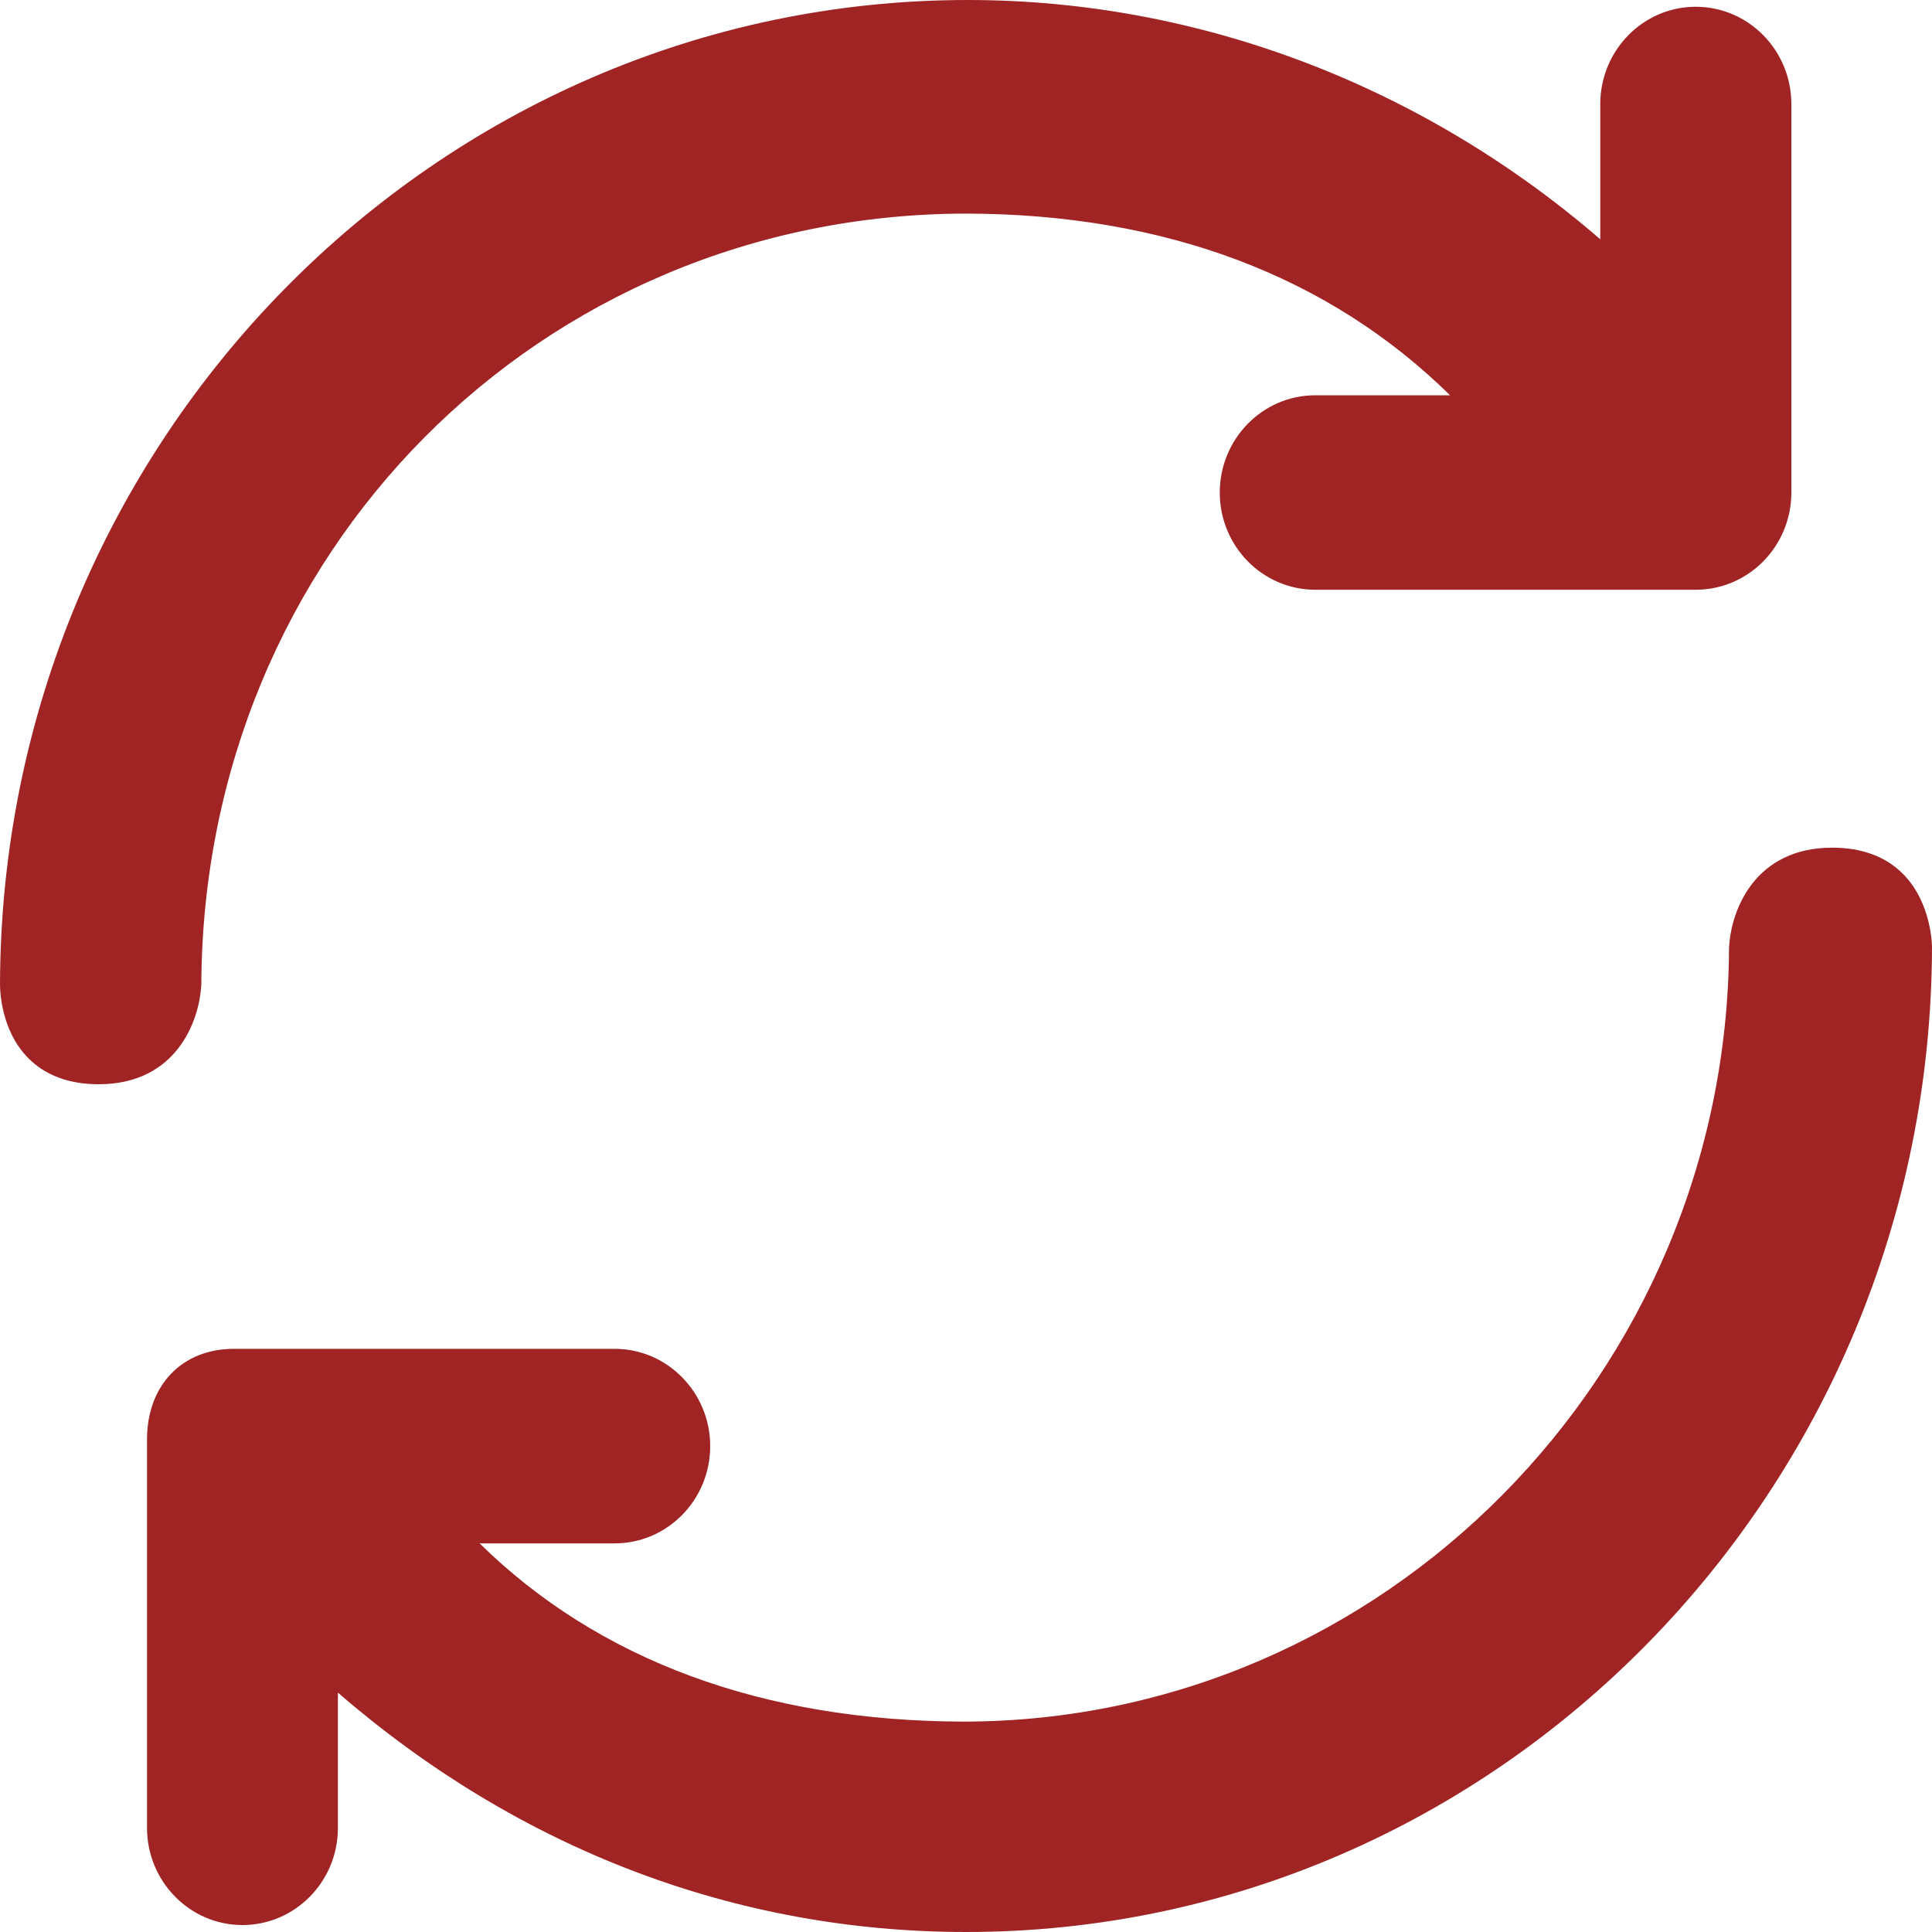 <?xml version="1.0" encoding="UTF-8" standalone="no"?>
<!-- Generator: Adobe Illustrator 16.0.0, SVG Export Plug-In . SVG Version: 6.00 Build 0)  -->

<svg
   xmlns:dc="http://purl.org/dc/elements/1.1/"
   xmlns:cc="http://creativecommons.org/ns#"
   xmlns:rdf="http://www.w3.org/1999/02/22-rdf-syntax-ns#"
   xmlns:svg="http://www.w3.org/2000/svg"
   xmlns="http://www.w3.org/2000/svg"
   xmlns:sodipodi="http://sodipodi.sourceforge.net/DTD/sodipodi-0.dtd"
   xmlns:inkscape="http://www.inkscape.org/namespaces/inkscape"
   version="1.1"
   id="Layer_1"
   x="0px"
   y="0px"
   width="20px"
   height="20px"
   viewBox="0 0 20 20"
   enable-background="new 0 0 20 20"
   xml:space="preserve"
   inkscape:version="0.48.4 r9939"
   sodipodi:docname="reload.svg"><defs
     id="defs10" /><sodipodi:namedview
     pagecolor="#ffffff"
     bordercolor="#666666"
     borderopacity="1"
     objecttolerance="10"
     gridtolerance="10"
     guidetolerance="10"
     inkscape:pageopacity="0"
     inkscape:pageshadow="2"
     inkscape:window-width="1920"
     inkscape:window-height="1056"
     id="namedview8"
     showgrid="false"
     inkscape:zoom="33.37544"
     inkscape:cx="0.30996558"
     inkscape:cy="8.0654502"
     inkscape:window-x="0"
     inkscape:window-y="24"
     inkscape:window-maximized="1"
     inkscape:current-layer="Layer_1" /><g
     id="_x3C_Repeat_x3E__2_"
     style="fill:#920000;fill-opacity:0.858"><path
       fill="#FFFFFF"
       d="M1.022,11.224c-0.308,0-0.555-0.092-0.733-0.274C0.004,10.659,0,10.237,0,10.19   C0.014,4.572,4.509,0,10.02,0c2.378,0,4.695,0.878,6.546,2.477v-1.4c0-0.555,0.443-1.007,0.988-1.007   c0.547,0,0.99,0.452,0.99,1.007v4.022c0,0.555-0.443,1.006-0.99,1.006h-3.939c-0.545,0-0.988-0.451-0.988-1.006   s0.443-1.007,0.988-1.007h1.396c-1.248-1.229-2.943-1.877-5.013-1.881C5.582,2.22,2.105,5.724,2.084,10.189   C2.065,10.579,1.819,11.224,1.022,11.224z"
       id="path4"
       style="fill:#920000;fill-opacity:0.858" /><path
       fill="#FFFFFF"
       d="M10.002,20c-2.385,0-4.63-0.856-6.504-2.478v1.401c0,0.554-0.443,1.005-0.988,1.005   c-0.545,0-0.988-0.451-0.988-1.006v-4.021c0-0.561,0.362-0.938,0.9-0.938h3.941c0.545,0,0.989,0.452,0.989,1.007   c0,0.556-0.443,1.007-0.989,1.007H4.965c1.228,1.206,2.925,1.841,5.017,1.845c4.344-0.007,7.895-3.602,7.917-8.013   c0.02-0.39,0.268-1.034,1.068-1.034c0.307,0,0.555,0.092,0.734,0.273C19.998,9.349,20,9.791,20,9.81   C19.984,15.429,15.498,20,10.002,20z"
       id="path6"
       style="fill:#920000;fill-opacity:0.858" /></g></svg>